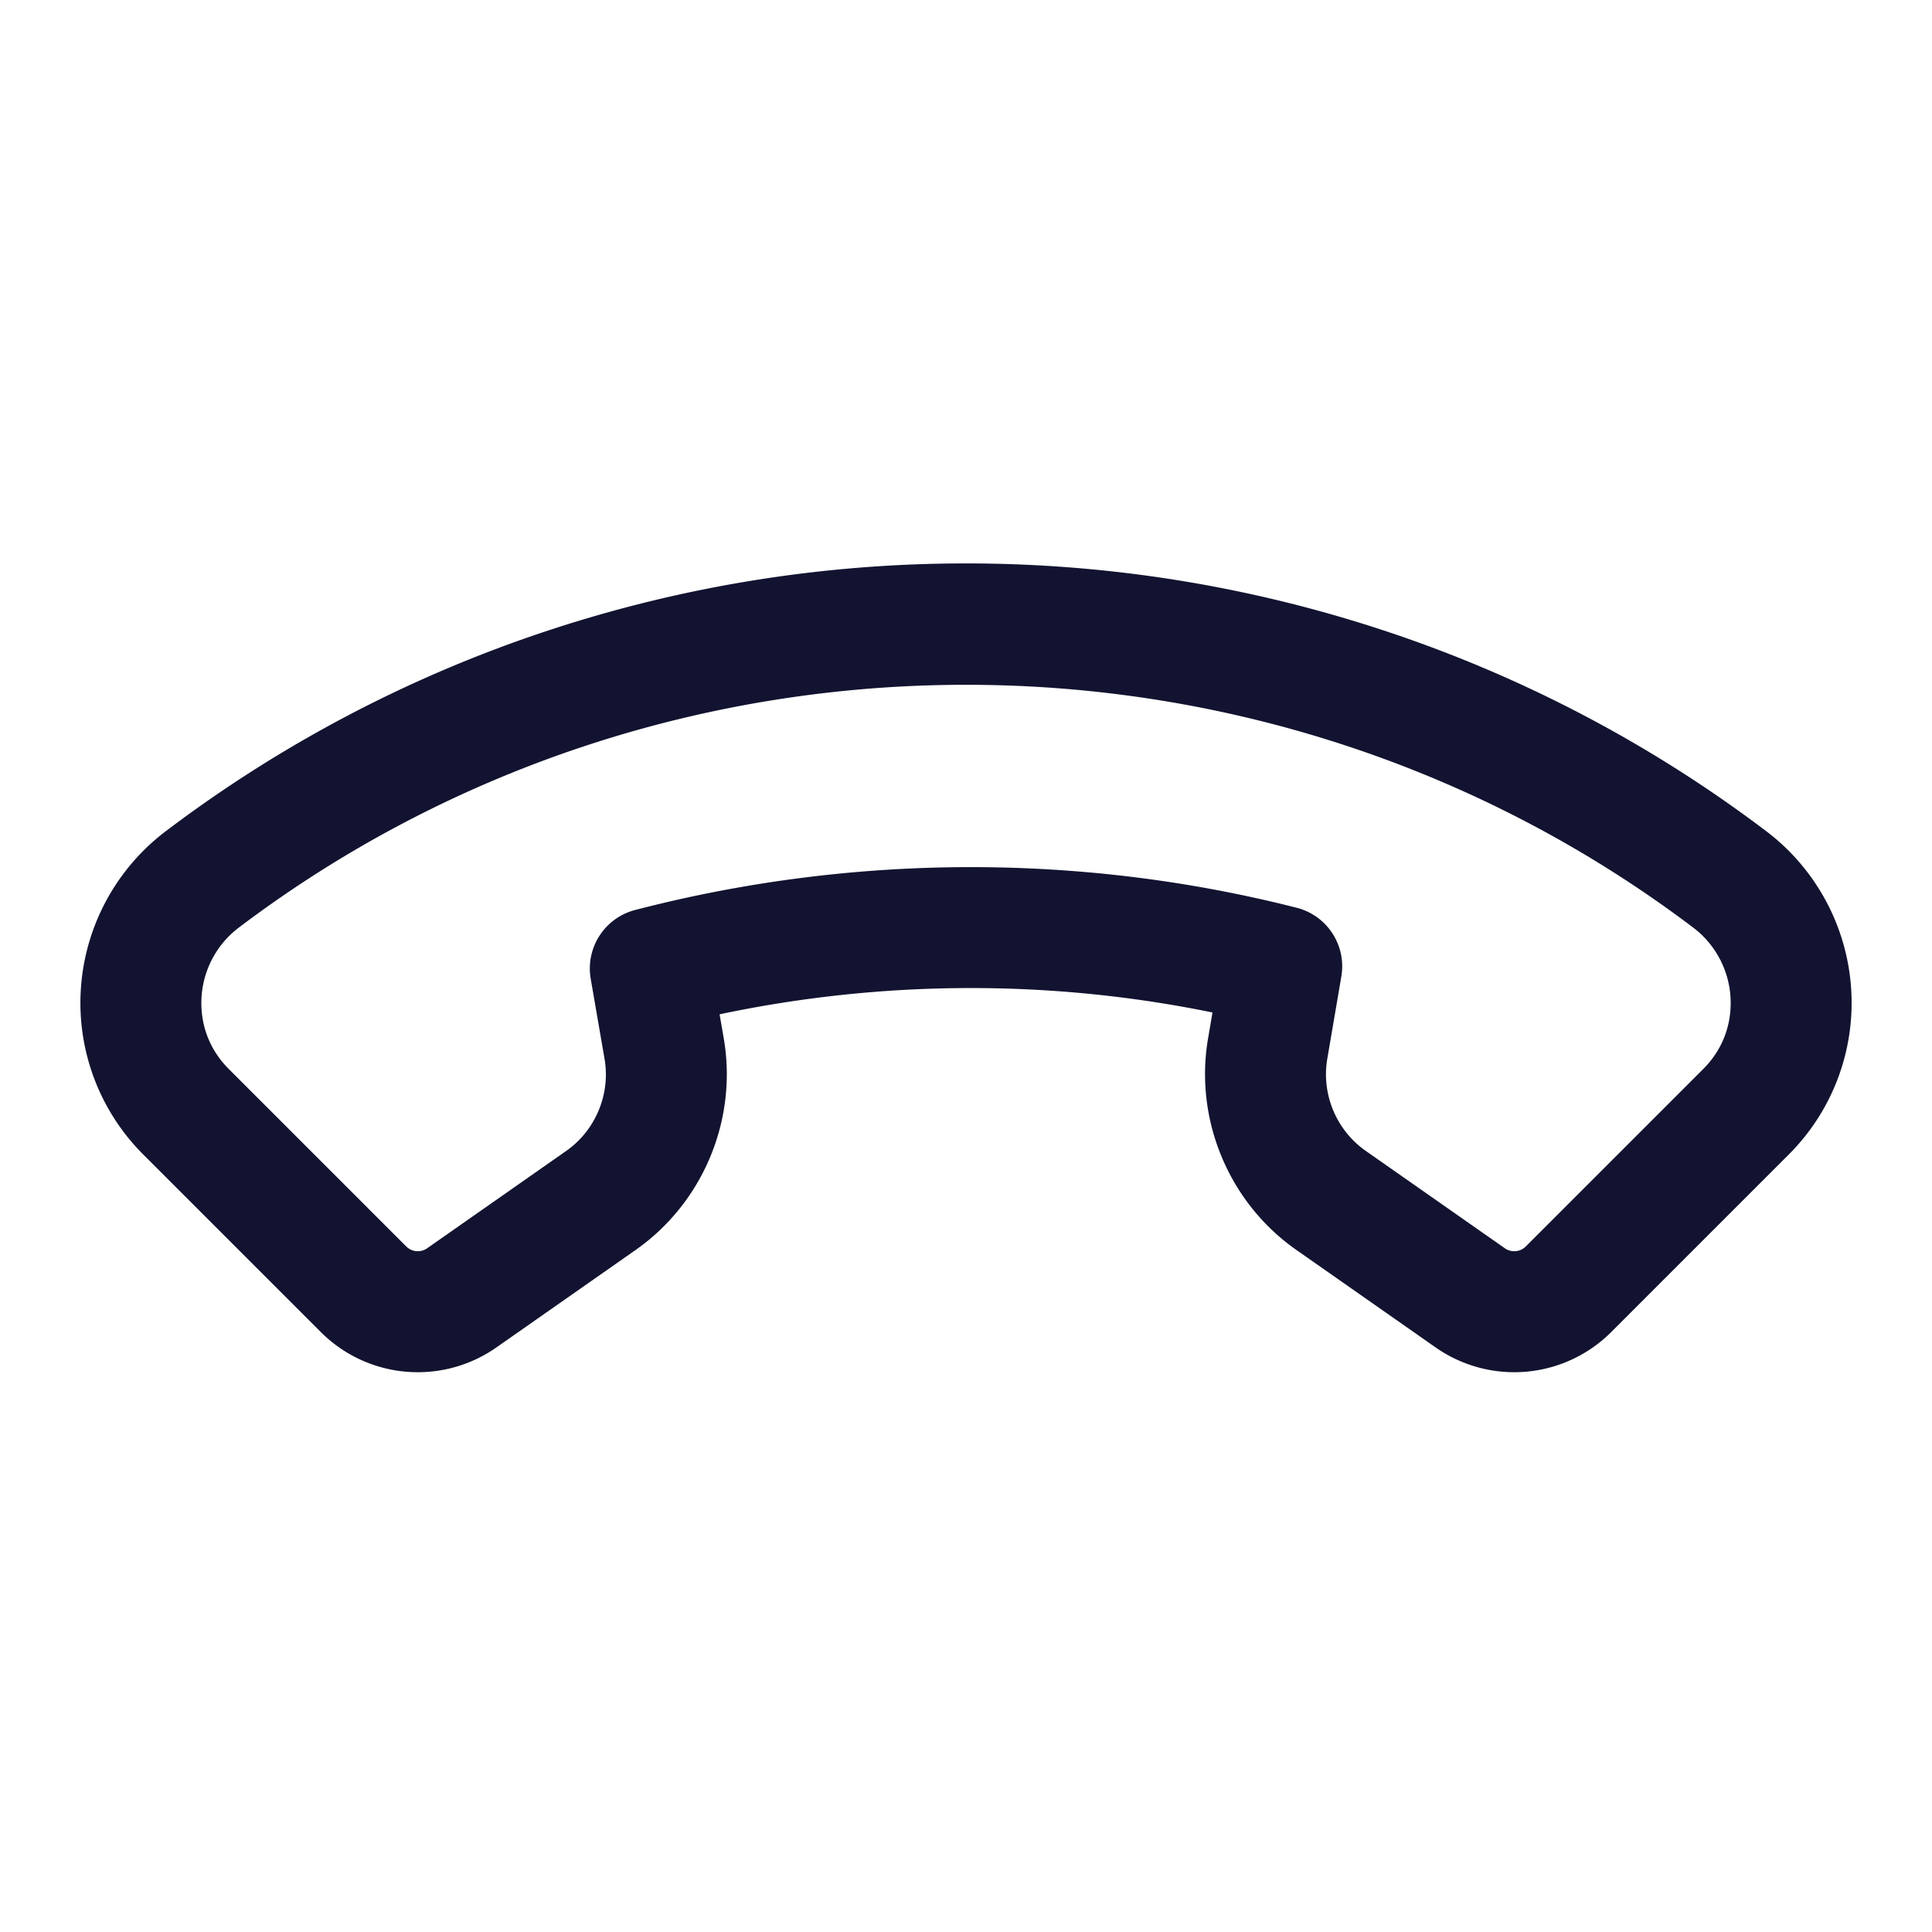 <svg xmlns="http://www.w3.org/2000/svg" width="500" height="500" style="width:100%;height:100%;transform:translate3d(0,0,0);content-visibility:visible" viewBox="0 0 500 500"><defs><clipPath id="a"><path d="M0 0h500v500H0z"/></clipPath><clipPath id="f"><path d="M0 0h500v500H0z"/></clipPath><clipPath id="e"><path d="M0 0h500v500H0z"/></clipPath><clipPath id="d"><path d="M0 0h500v500H0z"/></clipPath><clipPath id="c"><path d="M0 0h500v500H0z"/></clipPath><clipPath id="b"><path d="M0 0h500v500H0z"/></clipPath></defs><g clip-path="url(#a)"><g clip-path="url(#b)" opacity="0" style="display:block"><path fill="#121330" d="M129.616 185.175c-2.66 0-5.333-.183-8.001-.554A359.43 359.43 0 0 1 9.071 149.506c-34.521-17.4-65.93-40.131-93.36-67.56-27.429-27.429-50.159-58.839-67.559-93.36a359.404 359.404 0 0 1-35.115-112.544 58.007 58.007 0 0 1 13.706-46.089 57.676 57.676 0 0 1 43.508-19.823h68.655a36.607 36.607 0 0 1 36.102 30.289l8.069 45.722c3.855 21.851-5.353 44.256-23.459 57.081l-6.573 4.656c25.149 38.341 58.333 71.281 97.082 96.364l4.301-6.097c12.817-18.172 35.251-27.415 57.148-23.553l45.665 8.06a36.606 36.606 0 0 1 30.289 36.101v68.655a57.676 57.676 0 0 1-19.826 43.509 58 58 0 0 1-38.088 14.258zm-259.365-343.746c-7.737 0-14.805 3.223-19.901 9.077a26.72 26.72 0 0 0-6.311 21.229c20.247 145.721 136.162 261.636 281.885 281.884a26.702 26.702 0 0 0 21.227-6.309c5.854-5.097 9.078-12.164 9.078-19.902V58.753a5.35 5.35 0 0 0-4.426-5.277l-.001-.001-45.665-8.059c-10.02-1.764-20.271 2.461-26.131 10.769L67.225 74.307c-4.69 6.65-13.697 8.597-20.717 4.473C-6.223 47.801-50.489 3.834-81.503-48.365c-4.167-7.012-2.248-16.049 4.408-20.764l18.621-13.19c8.279-5.865 12.491-16.109 10.727-26.1l-8.069-45.723a5.352 5.352 0 0 0-5.278-4.429h-68.655z" class="primary design" opacity="1" style="display:block" transform="translate(250 250)"/><path fill="none" class="primary design" style="display:none"/><path class="primary design" style="display:none"/></g><g clip-path="url(#c)" opacity="0" style="display:block"><path class="primary design" style="display:none"/><path fill="none" class="primary design" style="display:none"/><path fill="#121330" d="M-141.876 105.129a35.477 35.477 0 0 1-25.129-10.424v-.001L-212.96 48.75a55.44 55.44 0 0 1-16.096-43.041 55.741 55.741 0 0 1 22.005-40.632 341.067 341.067 0 0 1 99.08-51.954C-73.133-98.364-36.805-104.189.004-104.189c36.808 0 73.136 5.825 107.974 17.312a341.074 341.074 0 0 1 99.079 51.954A55.746 55.746 0 0 1 229.063 5.71a55.44 55.44 0 0 1-16.095 43.04l-45.955 45.955a35.489 35.489 0 0 1-45.51 3.984L85.497 73.485C68.026 61.256 59.057 39.771 62.646 18.75l1.148-6.72c-41.88-8.587-85.461-8.425-127.565.475l1.067 6.167c3.639 21.061-5.323 42.589-22.832 54.845l-35.96 25.172a35.463 35.463 0 0 1-20.38 6.44zM.003-72.777c-66.39 0-132.78 20.94-188.178 62.821a24.457 24.457 0 0 0-9.655 17.824c-.49 7.085 1.997 13.744 7.003 18.749l45.955 45.955v.001a4.23 4.23 0 0 0 5.427.474l35.96-25.172c7.621-5.335 11.522-14.705 9.937-23.873l-3.574-20.683c-1.386-8.021 3.608-15.765 11.486-17.812 56.168-14.594 115.371-14.795 171.206-.581 7.905 2.012 12.939 9.759 11.566 17.8L93.5 24.018c-1.562 9.15 2.342 18.502 9.946 23.825l36.007 25.205a4.235 4.235 0 0 0 5.428-.476l45.954-45.955c5.006-5.005 7.492-11.664 7.003-18.748a24.456 24.456 0 0 0-9.657-17.824C132.784-51.836 66.393-72.777.003-72.777z" class="primary design" opacity="1" style="display:block" transform="translate(250 250)"/></g><g clip-path="url(#d)" style="display:block"><path fill="#121330" d="M-141.876 105.129a35.477 35.477 0 0 1-25.129-10.424v-.001L-212.96 48.75a55.44 55.44 0 0 1-16.096-43.041 55.741 55.741 0 0 1 22.005-40.632 341.067 341.067 0 0 1 99.08-51.954C-73.133-98.364-36.805-104.189.004-104.189c36.808 0 73.136 5.825 107.974 17.312a341.074 341.074 0 0 1 99.079 51.954A55.746 55.746 0 0 1 229.063 5.71a55.44 55.44 0 0 1-16.095 43.04l-45.955 45.955a35.489 35.489 0 0 1-45.51 3.984L85.497 73.485C68.026 61.256 59.057 39.771 62.646 18.75l1.148-6.72c-41.88-8.587-85.461-8.425-127.565.475l1.067 6.167c3.639 21.061-5.323 42.589-22.832 54.845l-35.96 25.172a35.463 35.463 0 0 1-20.38 6.44zM.003-72.777c-66.39 0-132.78 20.94-188.178 62.821a24.457 24.457 0 0 0-9.655 17.824c-.49 7.085 1.997 13.744 7.003 18.749l45.955 45.955v.001a4.23 4.23 0 0 0 5.427.474l35.96-25.172c7.621-5.335 11.522-14.705 9.937-23.873l-3.574-20.683c-1.386-8.021 3.608-15.765 11.486-17.812 56.168-14.594 115.371-14.795 171.206-.581 7.905 2.012 12.939 9.759 11.566 17.8L93.5 24.018c-1.562 9.15 2.342 18.502 9.946 23.825l36.007 25.205a4.235 4.235 0 0 0 5.428-.476l45.954-45.955c5.006-5.005 7.492-11.664 7.003-18.748a24.456 24.456 0 0 0-9.657-17.824C132.784-51.836 66.393-72.777.003-72.777z" class="primary design" style="display:block" transform="translate(250 250)"/></g><g clip-path="url(#e)" opacity="0" style="display:block"><path fill="#121330" d="M-141.876 105.129a35.477 35.477 0 0 1-25.129-10.424v-.001L-212.96 48.75a55.44 55.44 0 0 1-16.096-43.041 55.741 55.741 0 0 1 22.005-40.632 341.067 341.067 0 0 1 99.08-51.954C-73.133-98.364-36.805-104.189.004-104.189c36.808 0 73.136 5.825 107.974 17.312a341.074 341.074 0 0 1 99.079 51.954A55.746 55.746 0 0 1 229.063 5.71a55.44 55.44 0 0 1-16.095 43.04l-45.955 45.955a35.489 35.489 0 0 1-45.51 3.984L85.497 73.485C68.026 61.256 59.057 39.771 62.646 18.75l1.148-6.72c-41.88-8.587-85.461-8.425-127.565.475l1.067 6.167c3.639 21.061-5.323 42.589-22.832 54.845l-35.96 25.172a35.463 35.463 0 0 1-20.38 6.44zM.003-72.777c-66.39 0-132.78 20.94-188.178 62.821a24.457 24.457 0 0 0-9.655 17.824c-.49 7.085 1.997 13.744 7.003 18.749l45.955 45.955v.001a4.23 4.23 0 0 0 5.427.474l35.96-25.172c7.621-5.335 11.522-14.705 9.937-23.873l-3.574-20.683c-1.386-8.021 3.608-15.765 11.486-17.812 56.168-14.594 115.371-14.795 171.206-.581 7.905 2.012 12.939 9.759 11.566 17.8L93.5 24.018c-1.562 9.15 2.342 18.502 9.946 23.825l36.007 25.205a4.235 4.235 0 0 0 5.428-.476l45.954-45.955c5.006-5.005 7.492-11.664 7.003-18.748a24.456 24.456 0 0 0-9.657-17.824C132.784-51.836 66.393-72.777.003-72.777z" class="primary design" opacity="1" style="display:block" transform="translate(250 250)"/><path fill="none" class="primary design" style="display:none"/><path fill="none" class="primary design" style="display:none"/><path fill="none" class="primary design" style="display:none"/></g><g clip-path="url(#f)" opacity="0" style="display:block"><path class="primary design" style="display:none"/><path fill="none" class="primary design" style="display:none"/></g><g class="com" style="display:none"><path/><path/><path/><path/><path/><path/><path/><path/><path/><path/><path/><path/></g></g></svg>